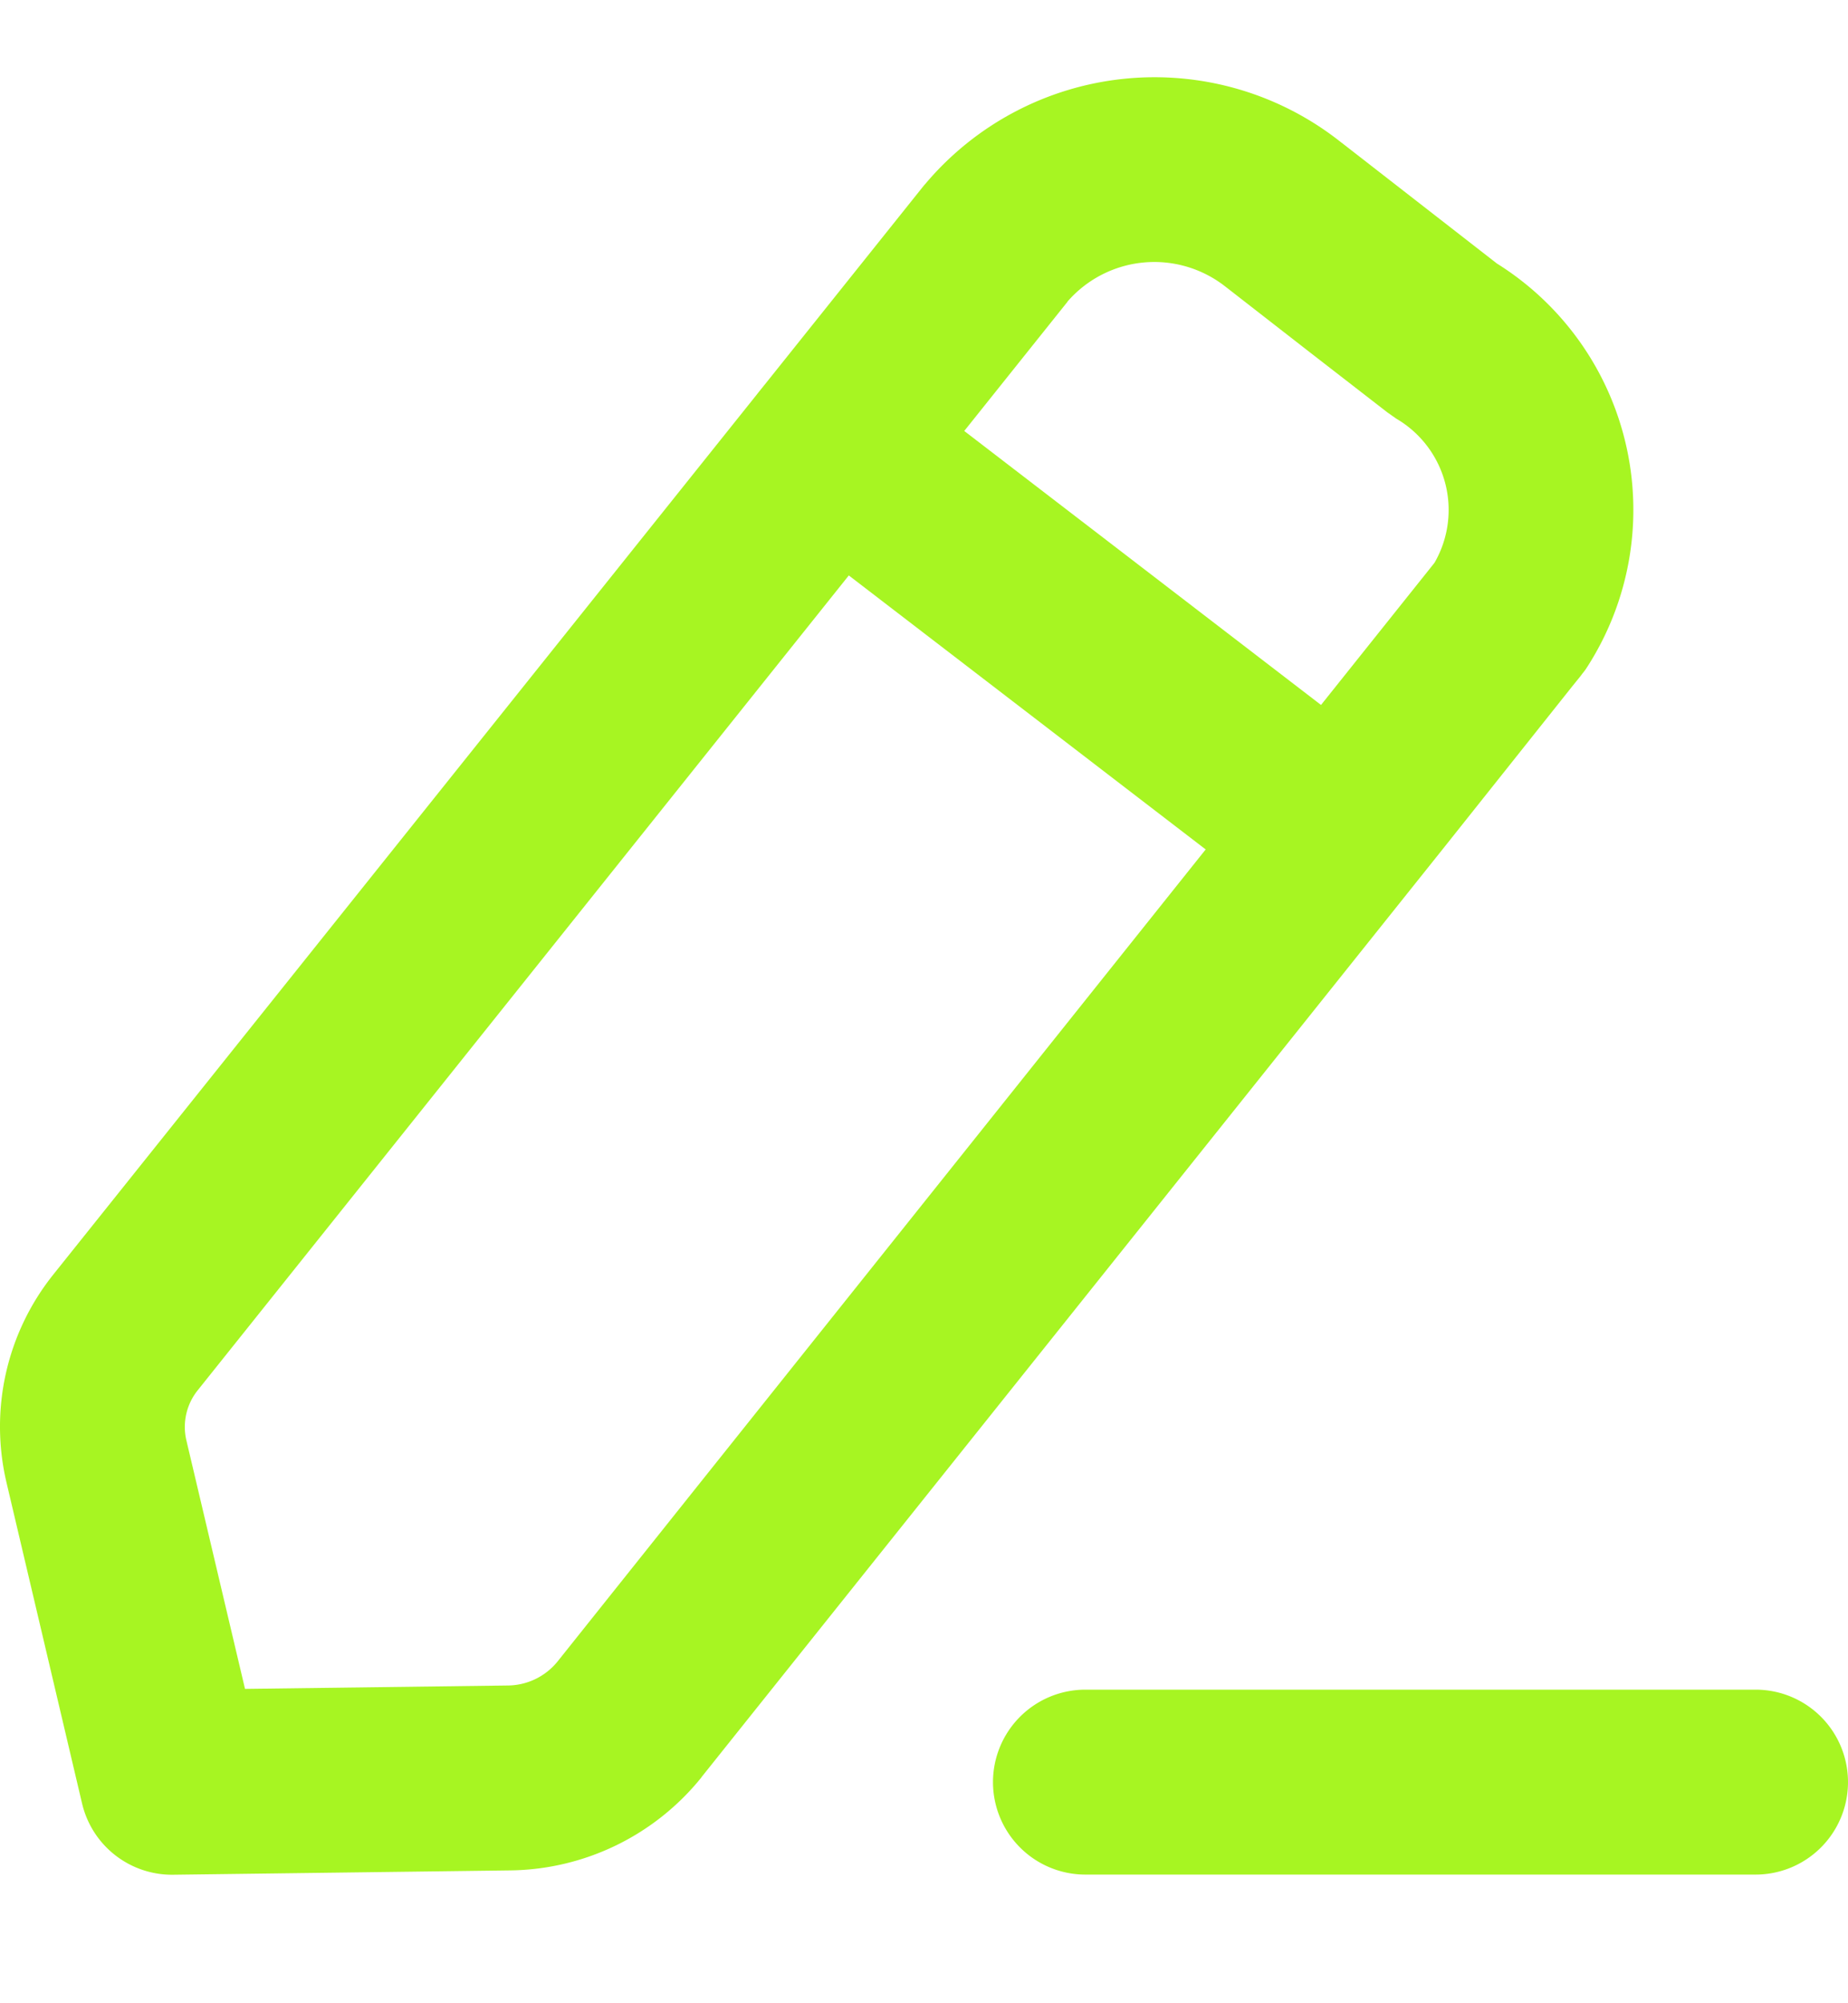 <svg width="12" height="13" fill="none" xmlns="http://www.w3.org/2000/svg"><path fill-rule="evenodd" clip-rule="evenodd" d="M6.448 11.565a.6.6 0 0 1 .6-.6H11.4a.6.6 0 0 1 0 1.2H7.048a.6.6 0 0 1-.6-.6m.484-9.607L1.284 9.022a.38.38 0 0 0-.074.324l.381 1.614 1.703-.022h.001a.42.42 0 0 0 .324-.154l.89-1.115 4.763-5.963.043-.054a.686.686 0 0 0-.248-.935l-.057-.04-.51-.395-.535-.416-.004-.003a.747.747 0 0 0-1.03.095M9.72 1.71a1.885 1.885 0 0 1 .579 2.63l-.007.01-.007.009-.008.01-.015.02-.051.063-.836 1.05-3.929 4.916-.891 1.115-.469-.374.469.374v.001a1.62 1.62 0 0 1-1.247.604l-2.183.028a.6.6 0 0 1-.592-.462L.042 9.62a1.58 1.58 0 0 1 .305-1.35L6 1.203l.009-.01A1.947 1.947 0 0 1 8.71.925l.003.002zm-.39 1.922q.012-.016 0 0" fill="#A7F522"/><path fill-rule="evenodd" clip-rule="evenodd" d="M4.937 2.535a.6.6 0 0 1 .84-.11L9.05 4.937a.6.6 0 0 1-.73.952L5.046 3.377a.6.6 0 0 1-.11-.842" fill="#A7F522"/></svg>